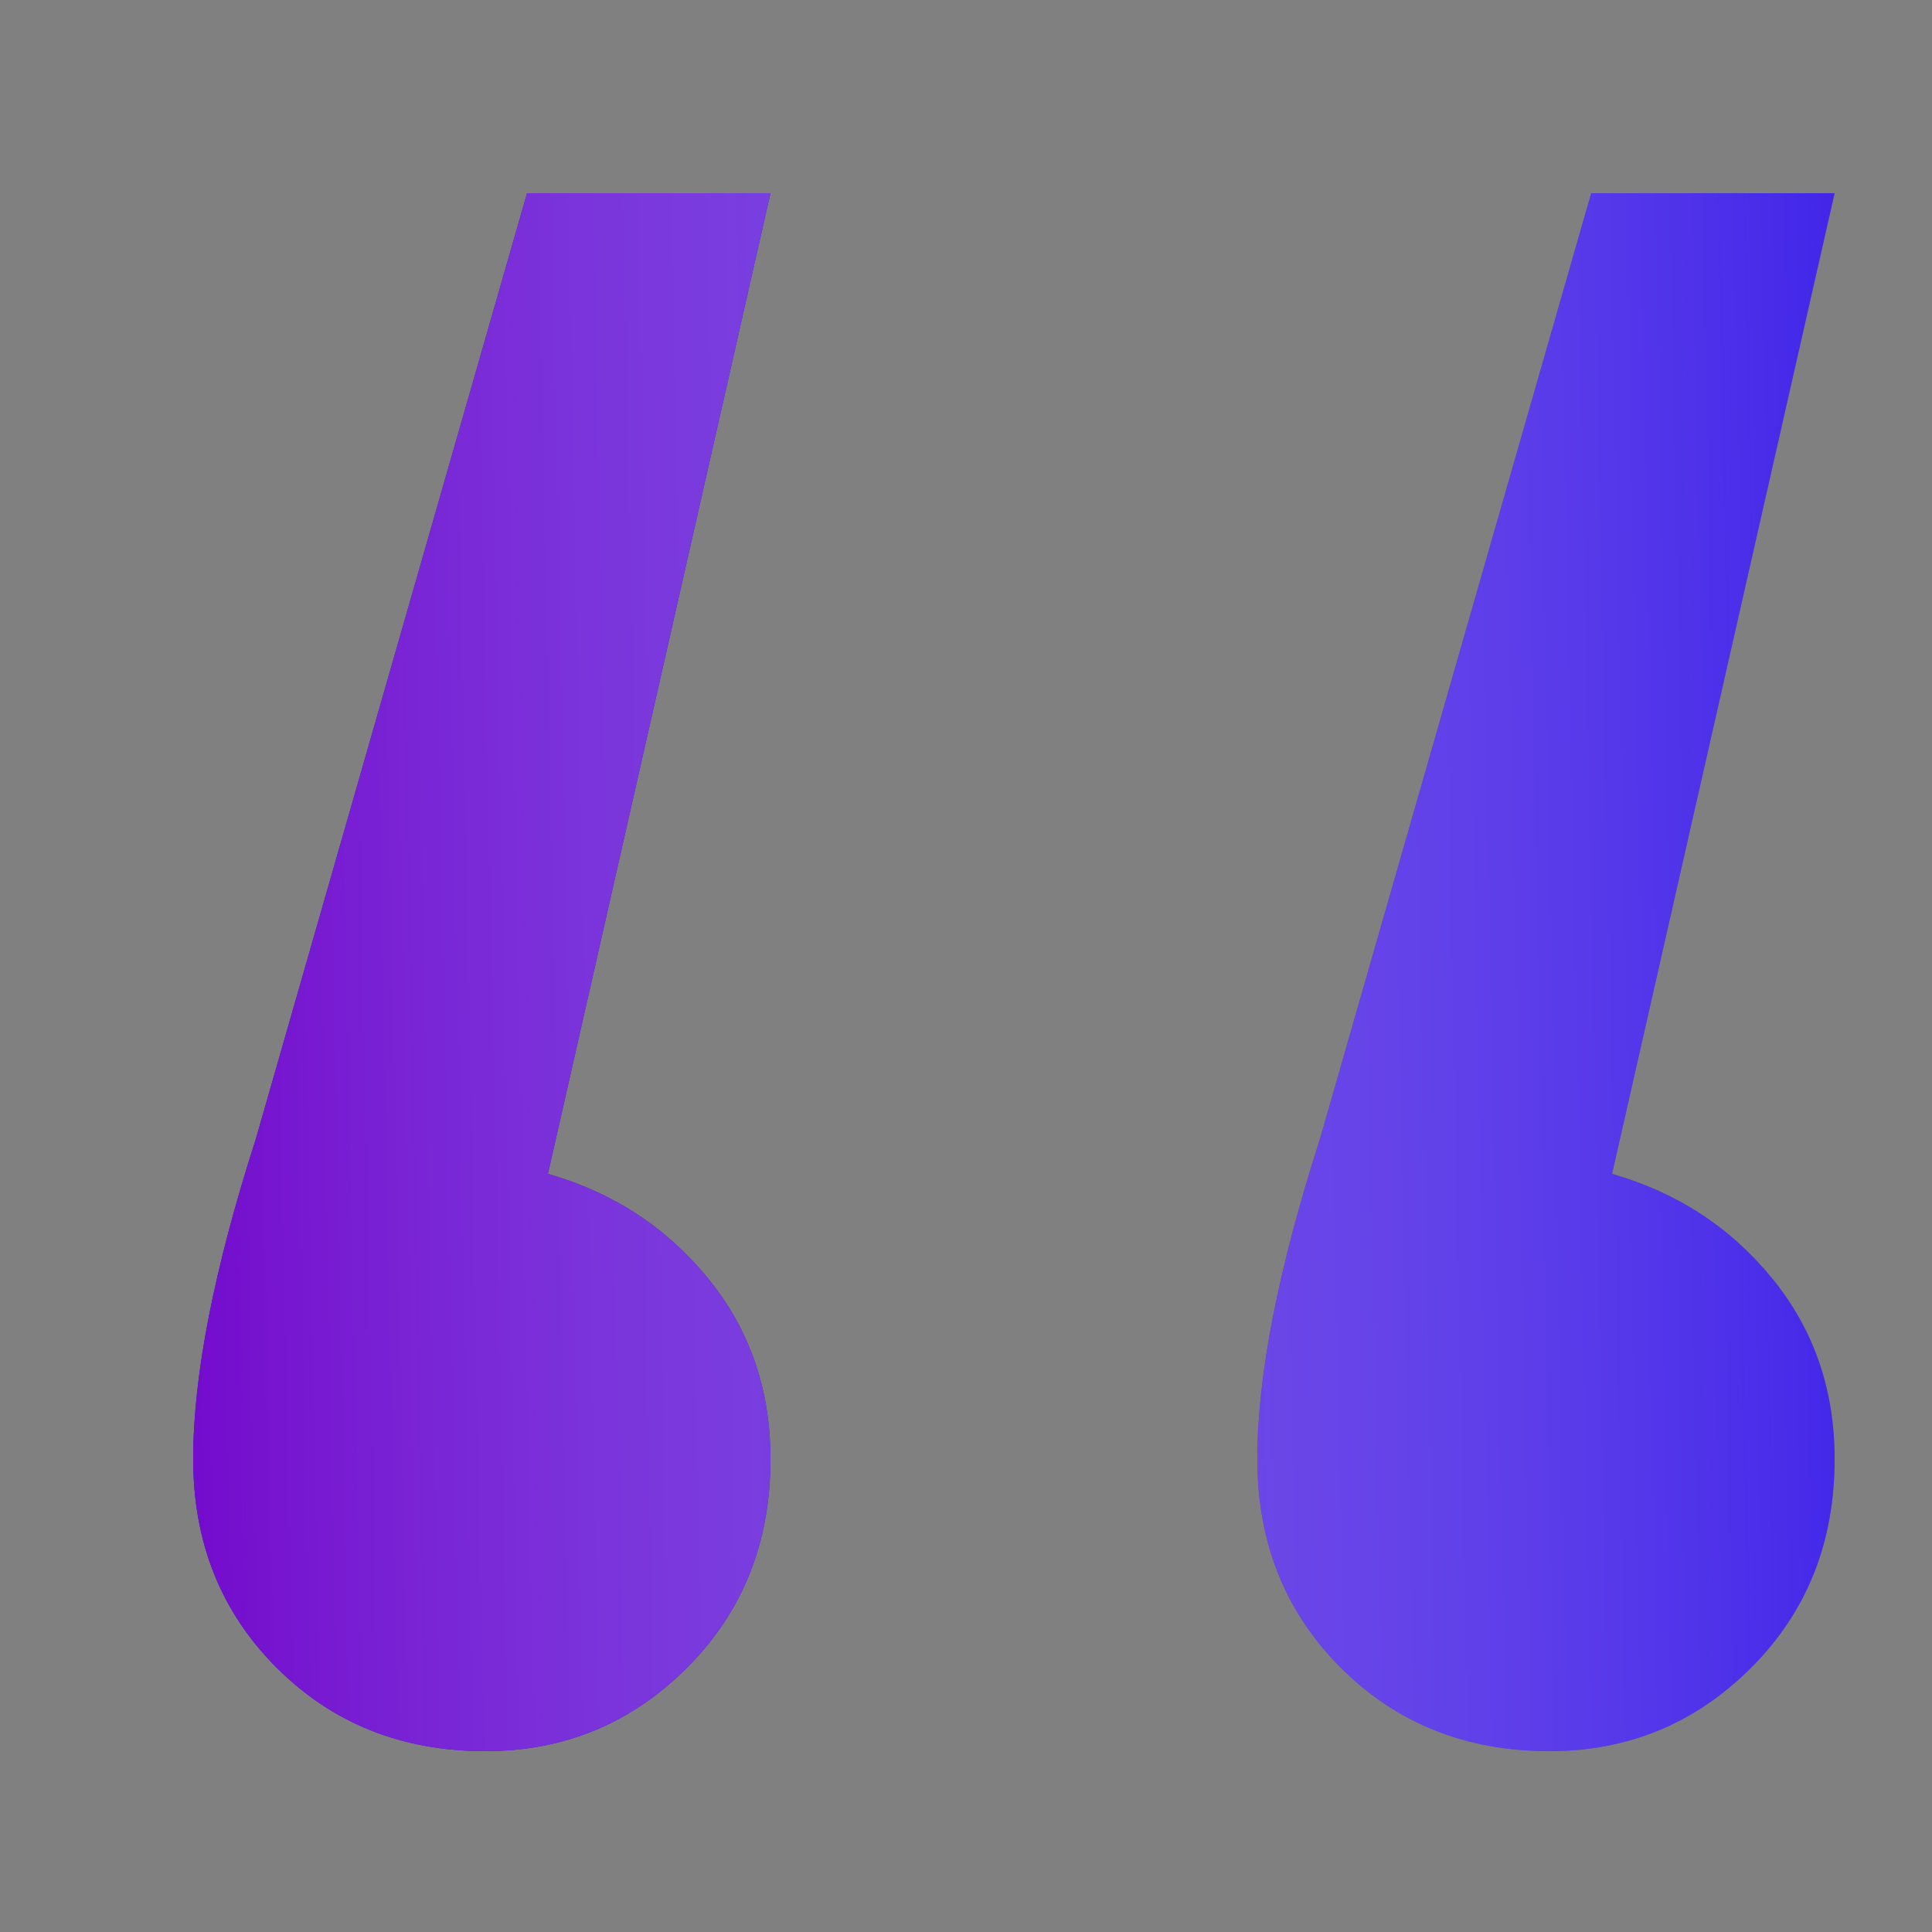 <svg width="20" height="20" viewBox="0 0 20 20" fill="none" xmlns="http://www.w3.org/2000/svg">
<rect x="0" y="0" width="20" height="20" fill="#808080" stroke="none"/>
<path d="M5.672 12.152C6.344 12.344 6.896 12.704 7.328 13.232C7.76 13.76 7.976 14.384 7.976 15.104C7.976 15.968 7.688 16.688 7.112 17.264C6.536 17.84 5.84 18.128 5.024 18.128C4.16 18.128 3.44 17.84 2.864 17.264C2.288 16.688 2 15.968 2 15.104C2 14.24 2.216 13.136 2.648 11.792L5.456 2H7.976L5.672 12.152ZM16.688 12.152C17.36 12.344 17.912 12.704 18.344 13.232C18.776 13.76 18.992 14.384 18.992 15.104C18.992 15.968 18.704 16.688 18.128 17.264C17.552 17.84 16.856 18.128 16.04 18.128C15.176 18.128 14.456 17.84 13.88 17.264C13.304 16.688 13.016 15.968 13.016 15.104C13.016 14.24 13.232 13.136 13.664 11.792L16.472 2H18.992L16.688 12.152Z" fill="#2000E5"/>
<path d="M5.672 12.152C6.344 12.344 6.896 12.704 7.328 13.232C7.76 13.76 7.976 14.384 7.976 15.104C7.976 15.968 7.688 16.688 7.112 17.264C6.536 17.84 5.84 18.128 5.024 18.128C4.16 18.128 3.44 17.84 2.864 17.264C2.288 16.688 2 15.968 2 15.104C2 14.24 2.216 13.136 2.648 11.792L5.456 2H7.976L5.672 12.152ZM16.688 12.152C17.36 12.344 17.912 12.704 18.344 13.232C18.776 13.76 18.992 14.384 18.992 15.104C18.992 15.968 18.704 16.688 18.128 17.264C17.552 17.84 16.856 18.128 16.04 18.128C15.176 18.128 14.456 17.84 13.88 17.264C13.304 16.688 13.016 15.968 13.016 15.104C13.016 14.24 13.232 13.136 13.664 11.792L16.472 2H18.992L16.688 12.152Z" fill="url(#paint0_linear)"/>
<defs>
<linearGradient id="paint0_linear" x1="20.271" y1="2" x2="0.847" y2="2.399" gradientUnits="userSpaceOnUse">
<stop stop-color="white" stop-opacity="0.1"/>
<stop offset="1" stop-color="#7100C9"/>
</linearGradient>
</defs>
</svg>
